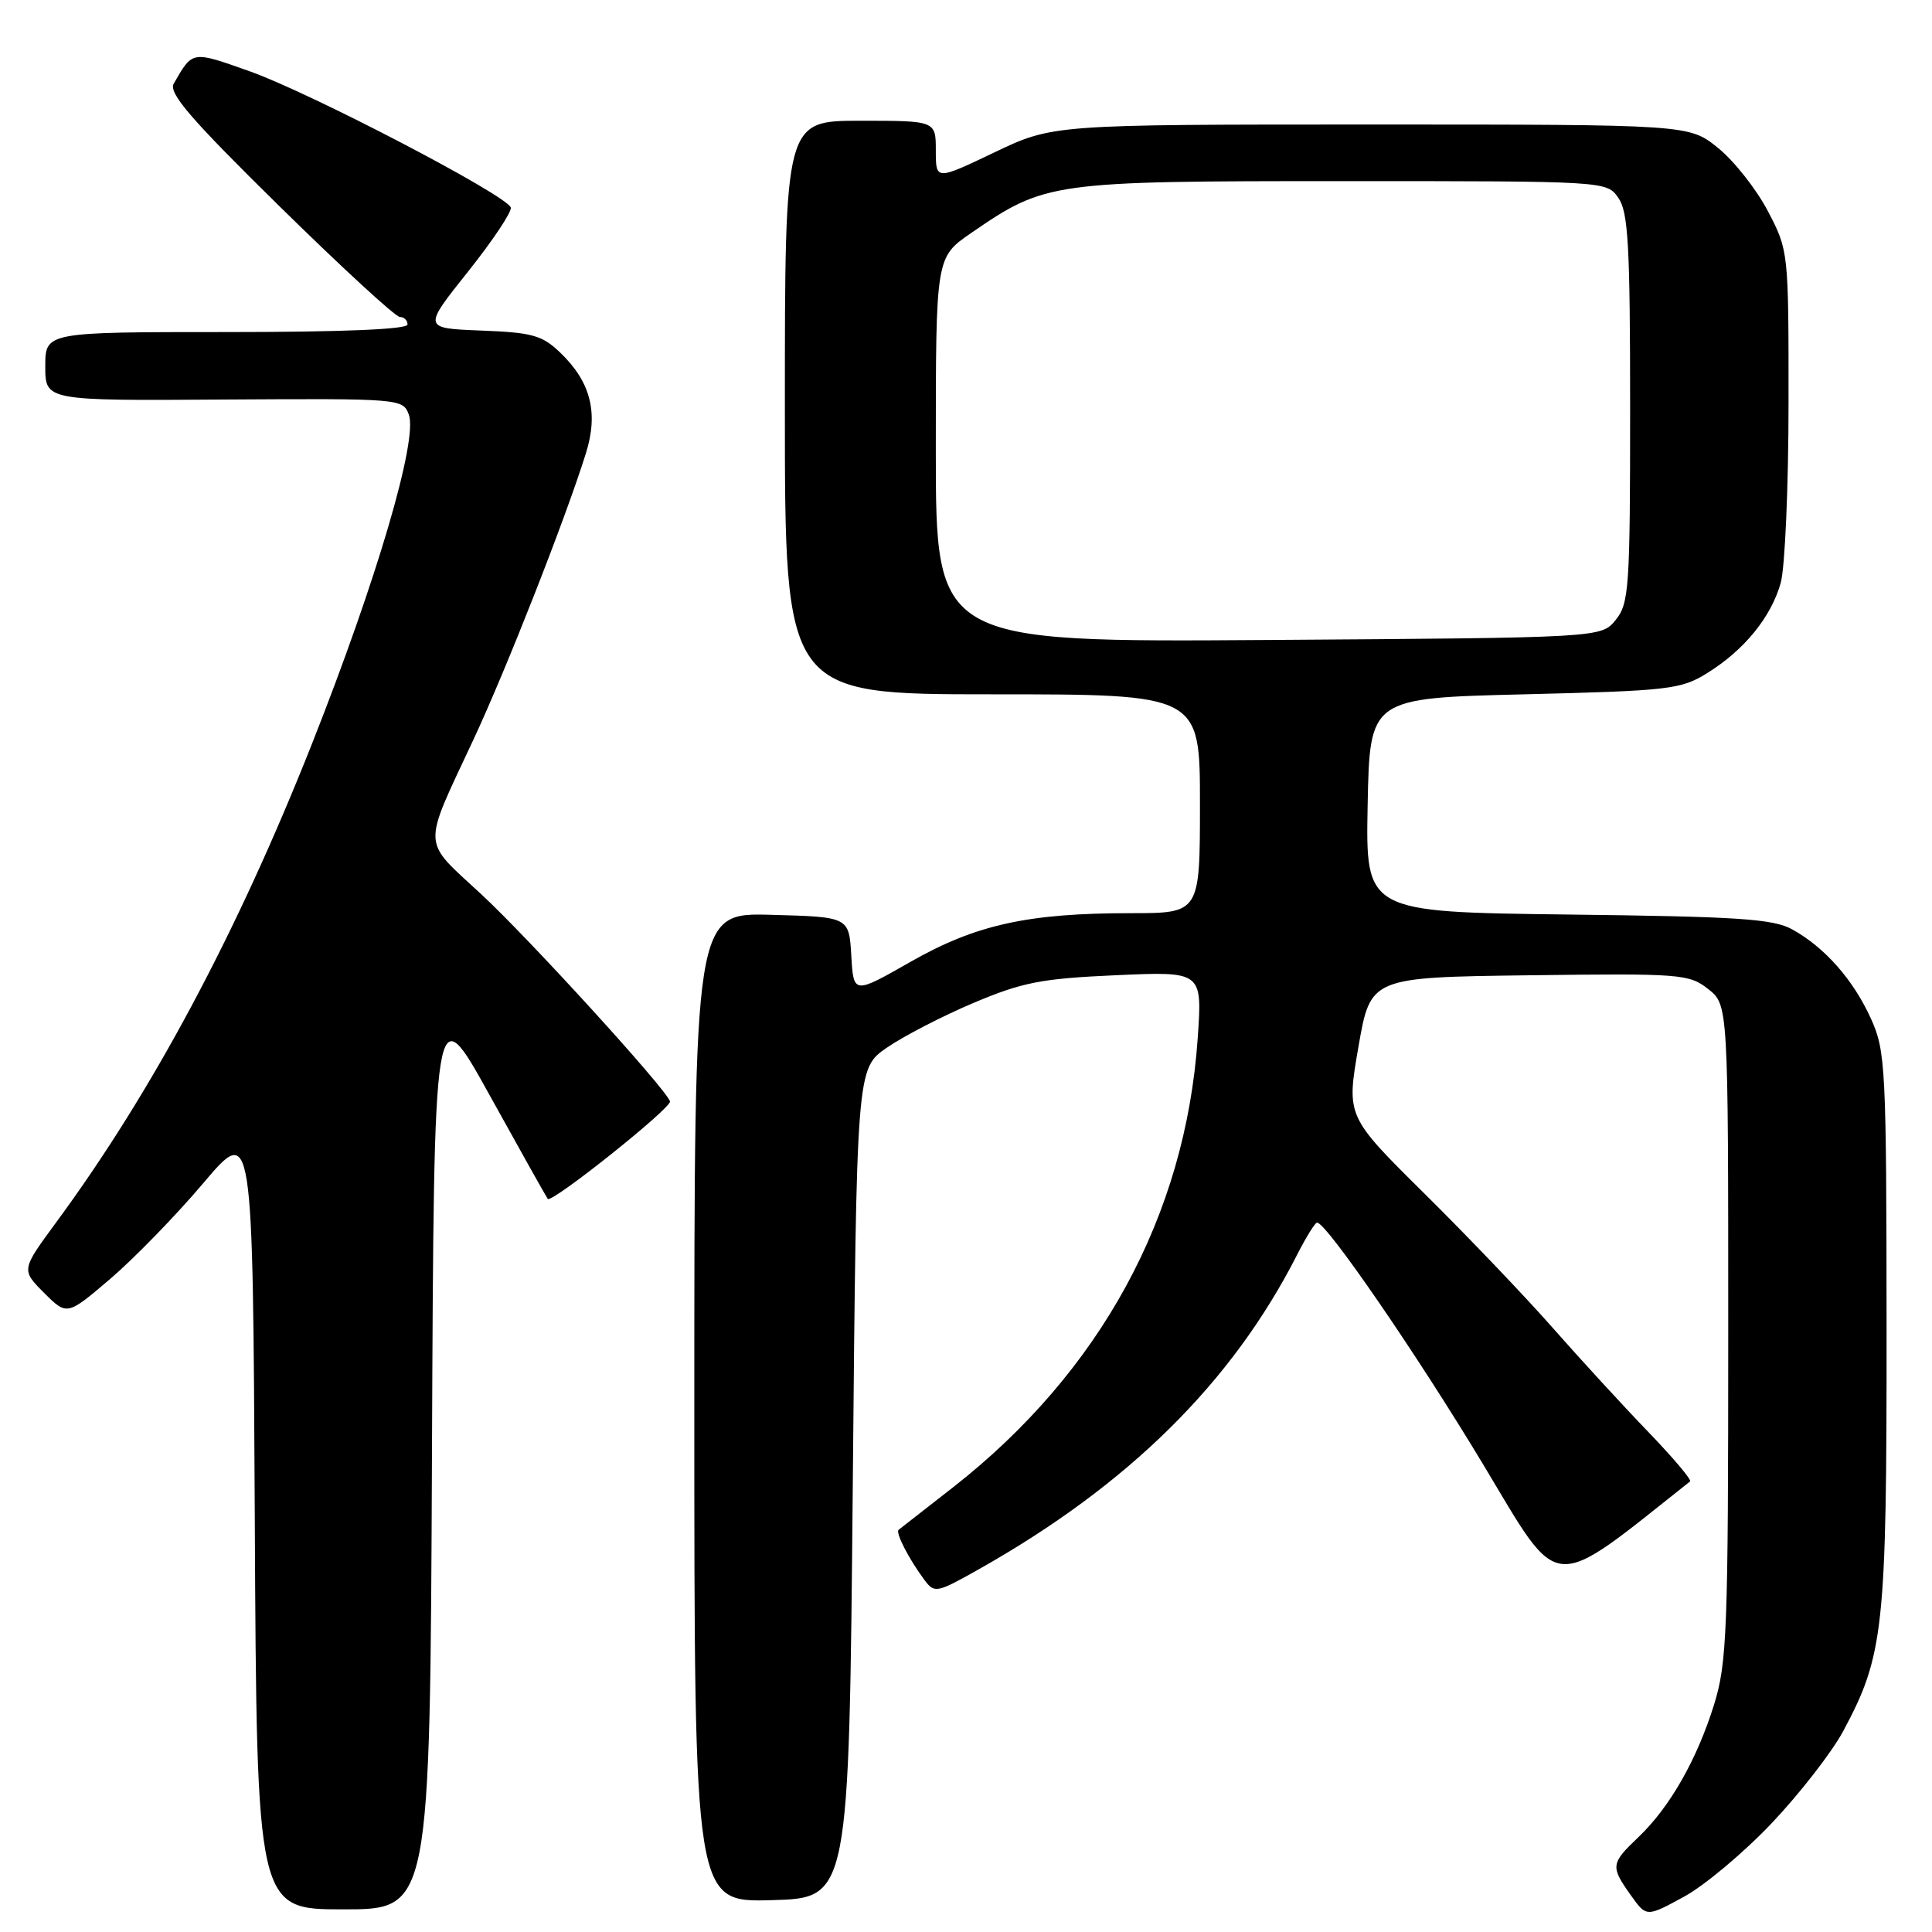 <?xml version="1.0" encoding="UTF-8" standalone="no"?>
<!DOCTYPE svg PUBLIC "-//W3C//DTD SVG 1.1//EN" "http://www.w3.org/Graphics/SVG/1.1/DTD/svg11.dtd" >
<svg xmlns="http://www.w3.org/2000/svg" xmlns:xlink="http://www.w3.org/1999/xlink" version="1.1" viewBox="0 0 256 256">
 <g >
 <path fill="currentColor"
d=" M 234.80 241.54 C 238.48 237.65 242.72 232.19 244.22 229.41 C 249.62 219.35 250.00 215.84 249.98 176.04 C 249.96 141.44 249.85 139.26 247.92 135.00 C 245.58 129.83 241.81 125.55 237.50 123.16 C 234.96 121.75 230.39 121.45 207.72 121.18 C 180.95 120.85 180.95 120.85 181.22 106.68 C 181.50 92.50 181.50 92.50 202.00 92.00 C 221.20 91.53 222.73 91.35 226.21 89.19 C 231.14 86.13 234.69 81.76 235.96 77.22 C 236.52 75.17 236.99 64.44 236.99 53.36 C 237.00 33.33 236.99 33.20 234.25 27.97 C 232.74 25.08 229.77 21.32 227.66 19.61 C 223.81 16.50 223.81 16.50 181.66 16.50 C 139.50 16.50 139.50 16.50 131.75 20.20 C 124.00 23.90 124.00 23.90 124.00 19.95 C 124.00 16.00 124.00 16.00 114.00 16.00 C 104.00 16.00 104.00 16.00 104.00 54.00 C 104.00 92.00 104.00 92.00 131.50 92.00 C 159.00 92.00 159.00 92.00 159.00 106.50 C 159.00 121.00 159.00 121.00 149.83 121.00 C 136.17 121.00 129.29 122.52 120.61 127.47 C 113.10 131.75 113.10 131.75 112.80 126.63 C 112.50 121.50 112.50 121.50 102.25 121.22 C 92.00 120.93 92.00 120.93 92.00 186.50 C 92.00 252.07 92.00 252.07 102.25 251.78 C 112.50 251.50 112.50 251.50 113.00 196.55 C 113.50 141.60 113.50 141.60 117.50 138.83 C 119.70 137.31 124.88 134.63 129.00 132.89 C 135.51 130.14 138.01 129.66 147.91 129.22 C 159.32 128.71 159.32 128.71 158.70 137.60 C 157.08 161.11 145.79 181.83 126.24 197.11 C 122.53 200.01 119.31 202.53 119.08 202.70 C 118.61 203.04 120.41 206.56 122.50 209.36 C 123.82 211.14 124.12 211.08 129.69 207.94 C 149.53 196.76 163.27 183.18 171.88 166.25 C 173.07 163.91 174.26 162.00 174.52 162.00 C 175.76 162.00 187.84 179.60 196.53 194.05 C 206.92 211.34 205.15 211.19 223.94 196.30 C 224.19 196.10 221.69 193.15 218.39 189.72 C 215.09 186.30 209.42 180.12 205.79 176.00 C 202.17 171.88 194.52 163.87 188.80 158.21 C 178.40 147.92 178.40 147.92 180.00 138.71 C 181.60 129.50 181.60 129.50 202.64 129.23 C 222.69 128.97 223.81 129.06 226.34 131.05 C 229.00 133.15 229.00 133.15 229.00 176.48 C 229.00 216.12 228.84 220.34 227.12 225.88 C 224.84 233.19 221.25 239.48 217.09 243.44 C 213.43 246.92 213.38 247.32 216.08 251.11 C 218.16 254.04 218.16 254.04 223.13 251.33 C 225.86 249.85 231.11 245.44 234.80 241.54 Z  M 57.24 192.39 C 57.50 131.78 57.50 131.78 64.89 145.14 C 68.96 152.49 72.42 158.66 72.58 158.86 C 73.11 159.48 89.08 146.74 88.78 145.93 C 88.11 144.11 70.08 124.34 63.76 118.48 C 55.82 111.13 55.89 112.65 62.73 98.01 C 67.12 88.61 74.95 68.67 77.64 60.05 C 79.32 54.67 78.27 50.59 74.22 46.71 C 71.83 44.42 70.52 44.06 63.76 43.80 C 56.03 43.50 56.03 43.50 62.01 36.00 C 65.29 31.88 67.85 28.05 67.68 27.50 C 67.19 25.89 41.20 12.33 33.12 9.46 C 25.37 6.71 25.56 6.68 23.02 11.08 C 22.30 12.33 25.28 15.78 37.03 27.33 C 45.24 35.40 52.41 42.00 52.98 42.00 C 53.54 42.00 54.00 42.45 54.00 43.00 C 54.00 43.64 45.33 44.00 30.00 44.00 C 6.00 44.00 6.00 44.00 6.00 48.55 C 6.00 53.10 6.00 53.10 29.69 52.94 C 53.07 52.80 53.39 52.82 54.17 54.94 C 55.40 58.24 49.91 76.89 41.36 98.50 C 31.41 123.64 20.16 144.70 7.45 161.96 C 2.81 168.27 2.81 168.27 5.84 171.31 C 8.88 174.34 8.88 174.34 14.64 169.43 C 17.80 166.72 23.34 161.03 26.94 156.77 C 33.50 149.02 33.50 149.02 33.76 201.01 C 34.02 253.00 34.02 253.00 45.50 253.00 C 56.98 253.00 56.98 253.00 57.24 192.39 Z  M 124.00 59.60 C 124.00 34.10 124.00 34.10 128.66 30.89 C 138.53 24.10 139.24 24.00 177.95 24.00 C 212.89 24.00 212.89 24.00 214.44 26.22 C 215.75 28.09 216.00 32.50 216.00 54.11 C 216.00 77.89 215.86 79.95 214.09 82.14 C 212.18 84.50 212.18 84.50 168.09 84.80 C 124.00 85.10 124.00 85.10 124.00 59.60 Z "/>
</g>
</svg>